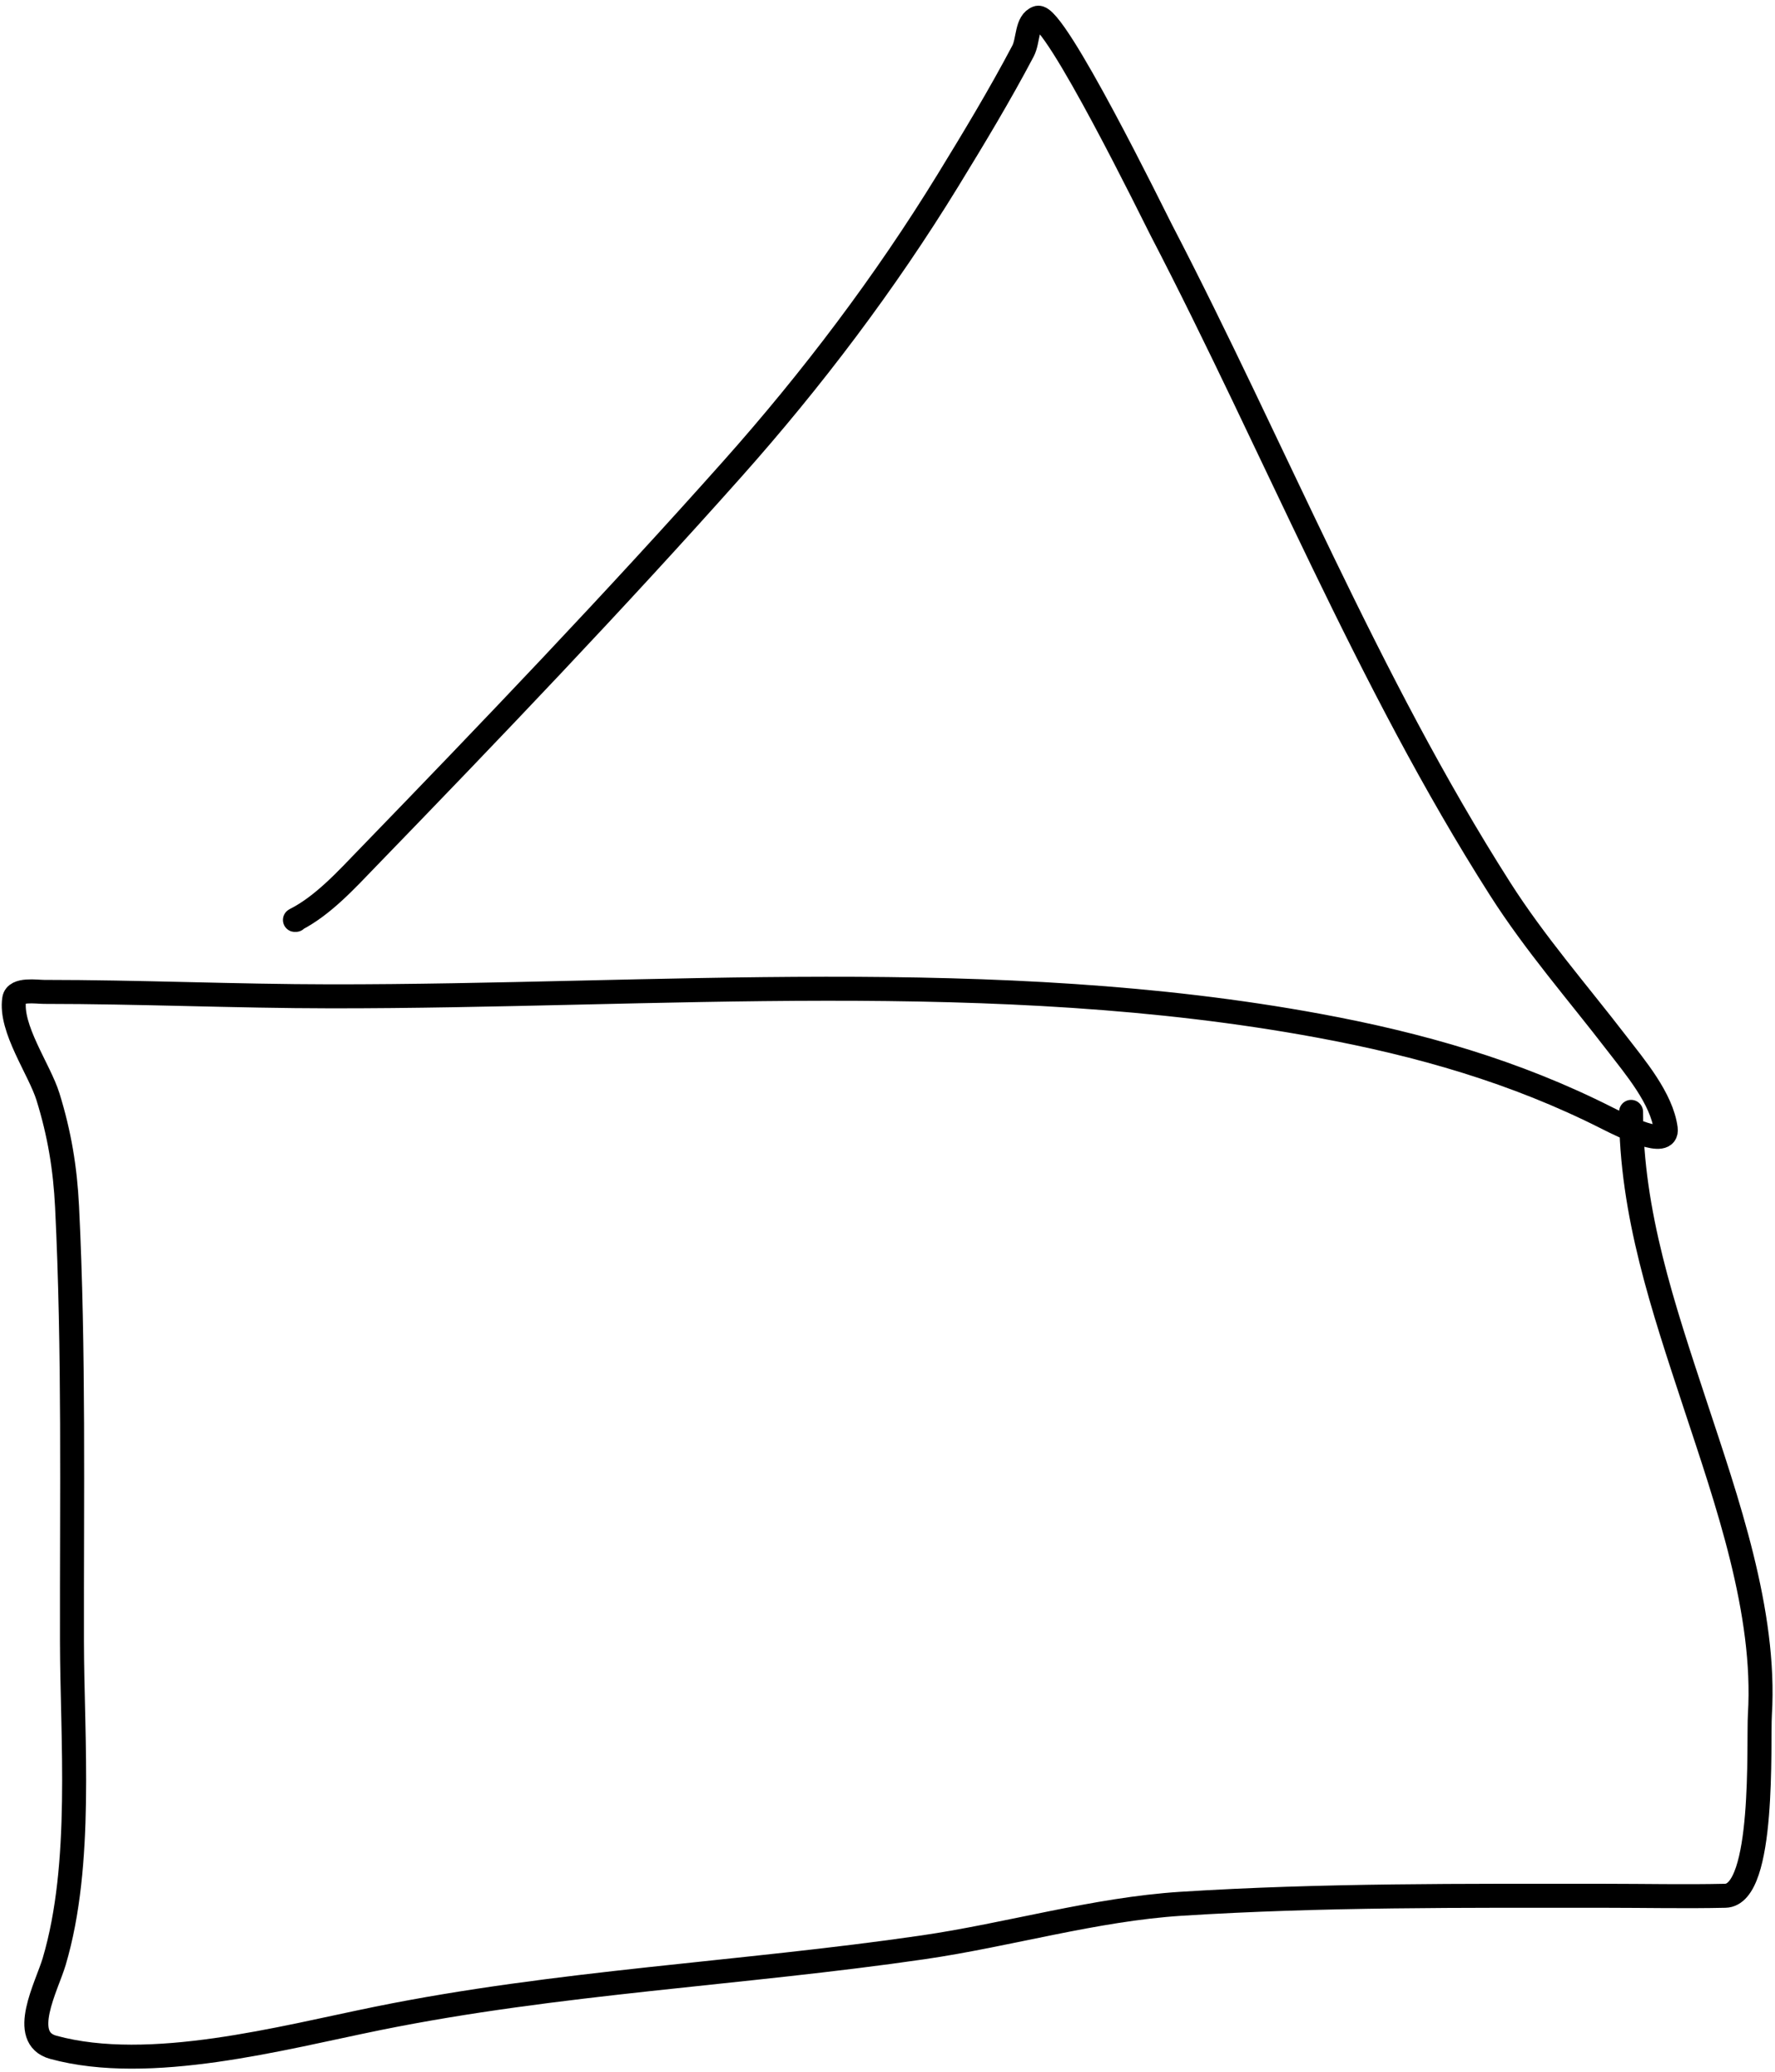 <svg width="222" height="259" viewBox="0 0 222 259" fill="none" xmlns="http://www.w3.org/2000/svg">
<path d="M37 115C36.963 115 36.856 115.017 36.889 115C40.374 113.258 43.387 109.918 46 107.222C61.402 91.334 76.899 75.133 91.611 58.611C101.571 47.427 110.724 35.325 118.556 22.556C121.806 17.256 125.043 11.891 127.944 6.389C128.652 5.047 128.346 2.723 129.778 2.222C131.854 1.496 144.485 27.304 145.222 28.722C159.431 56.056 171.008 85.085 187.611 111.111C192.005 118 197.268 124.004 202.222 130.444C204.447 133.336 207.849 137.326 208.333 141.111C208.649 143.576 203.217 140.9 201 139.778C189.513 133.965 177.536 130.556 164.889 128.222C124.494 120.768 82.138 124.595 41.333 124.556C29.41 124.544 17.418 124 5.5 124C4.566 124 1.985 123.577 1.778 124.889C1.198 128.559 4.938 133.69 6 137.111C7.428 141.713 8.15 146.028 8.389 150.889C9.276 168.928 8.97 187.058 9 205.111C9.021 217.471 10.394 233.016 6.778 245.222C5.859 248.324 2.309 254.756 6.667 255.944C18.754 259.241 35.246 254.764 47.222 252.333C69.693 247.772 92.745 246.748 115.444 243.444C126.141 241.888 136.936 238.685 147.722 238C165.363 236.88 183.055 237 200.722 237C205.734 237 210.766 237.111 215.778 237C220.795 236.889 219.898 217.816 220.111 214.333C220.896 201.51 215.957 187.567 212 175.556C207.997 163.405 204 151.654 204 139" stroke="black" stroke-width="3" stroke-linecap="round"/>
</svg>
